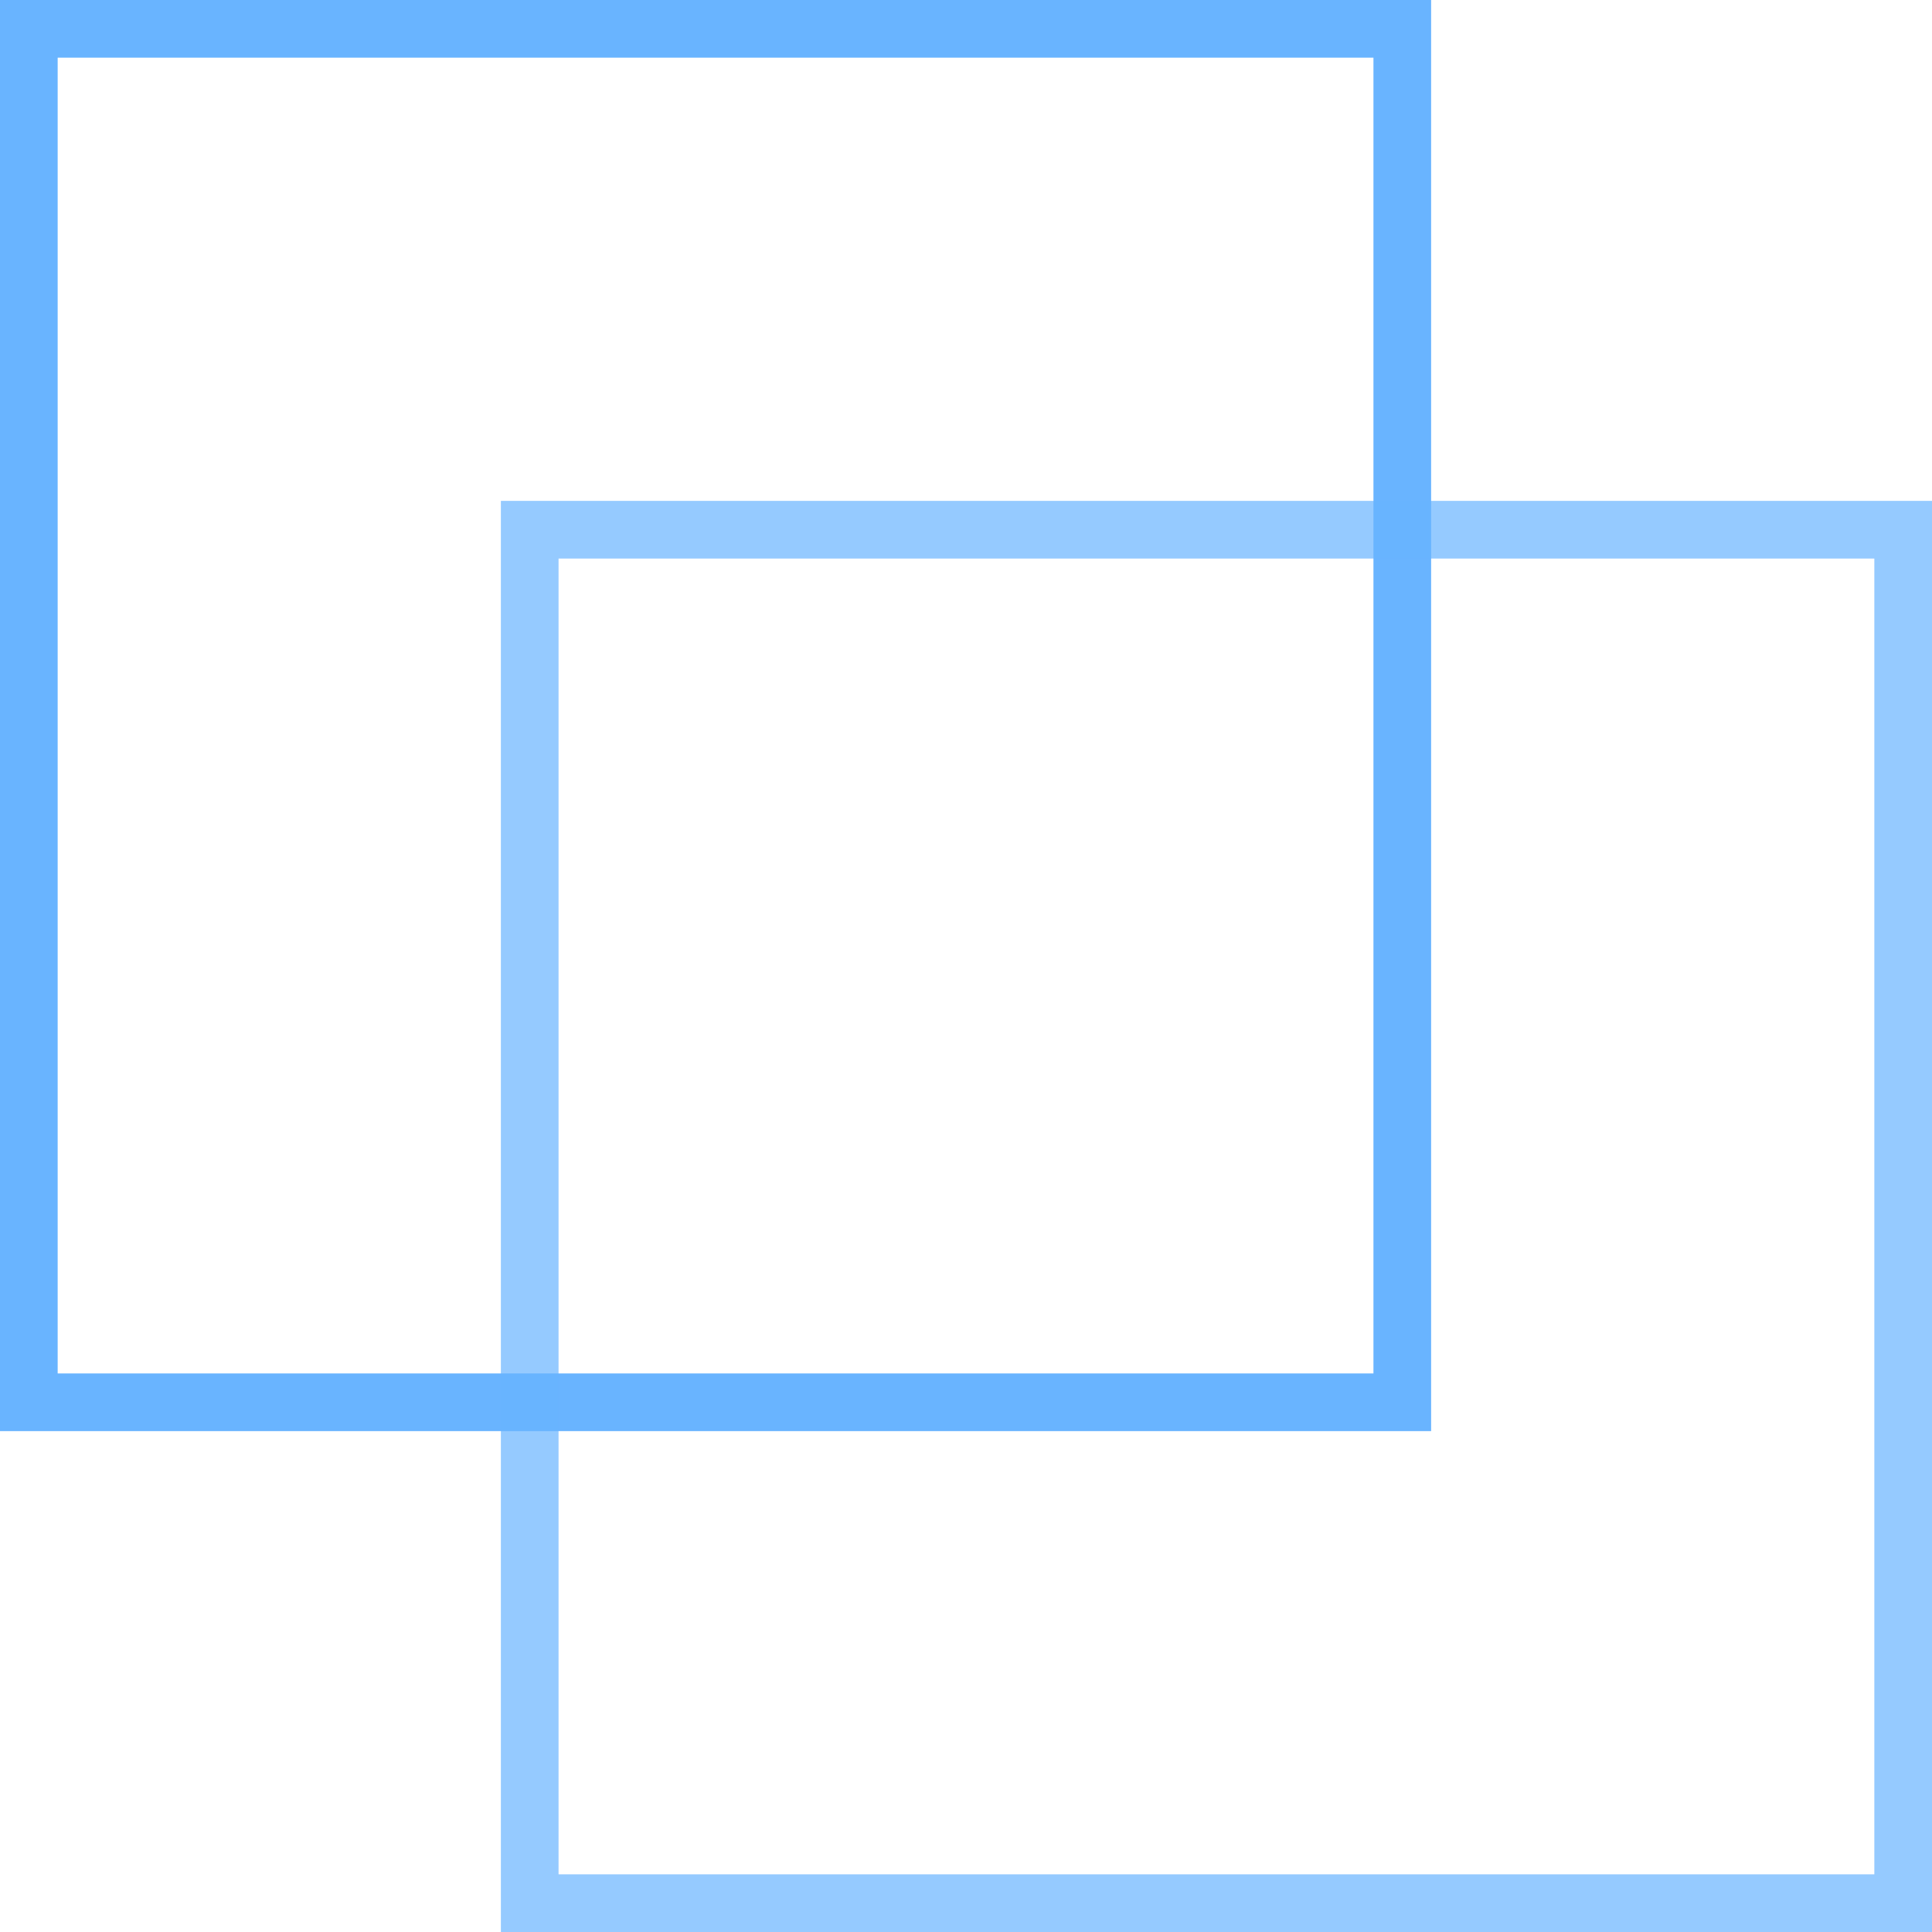 <svg width="67" height="67" viewBox="0 0 67 67" fill="none" xmlns="http://www.w3.org/2000/svg">
<rect x="1" y="1" width="47.63" height="47.63" stroke="#69B4FF" stroke-width="2"/>
<rect x="18.37" y="18.37" width="47.63" height="47.63" stroke="#69B4FF" stroke-opacity="0.7" stroke-width="2"/>
</svg>

